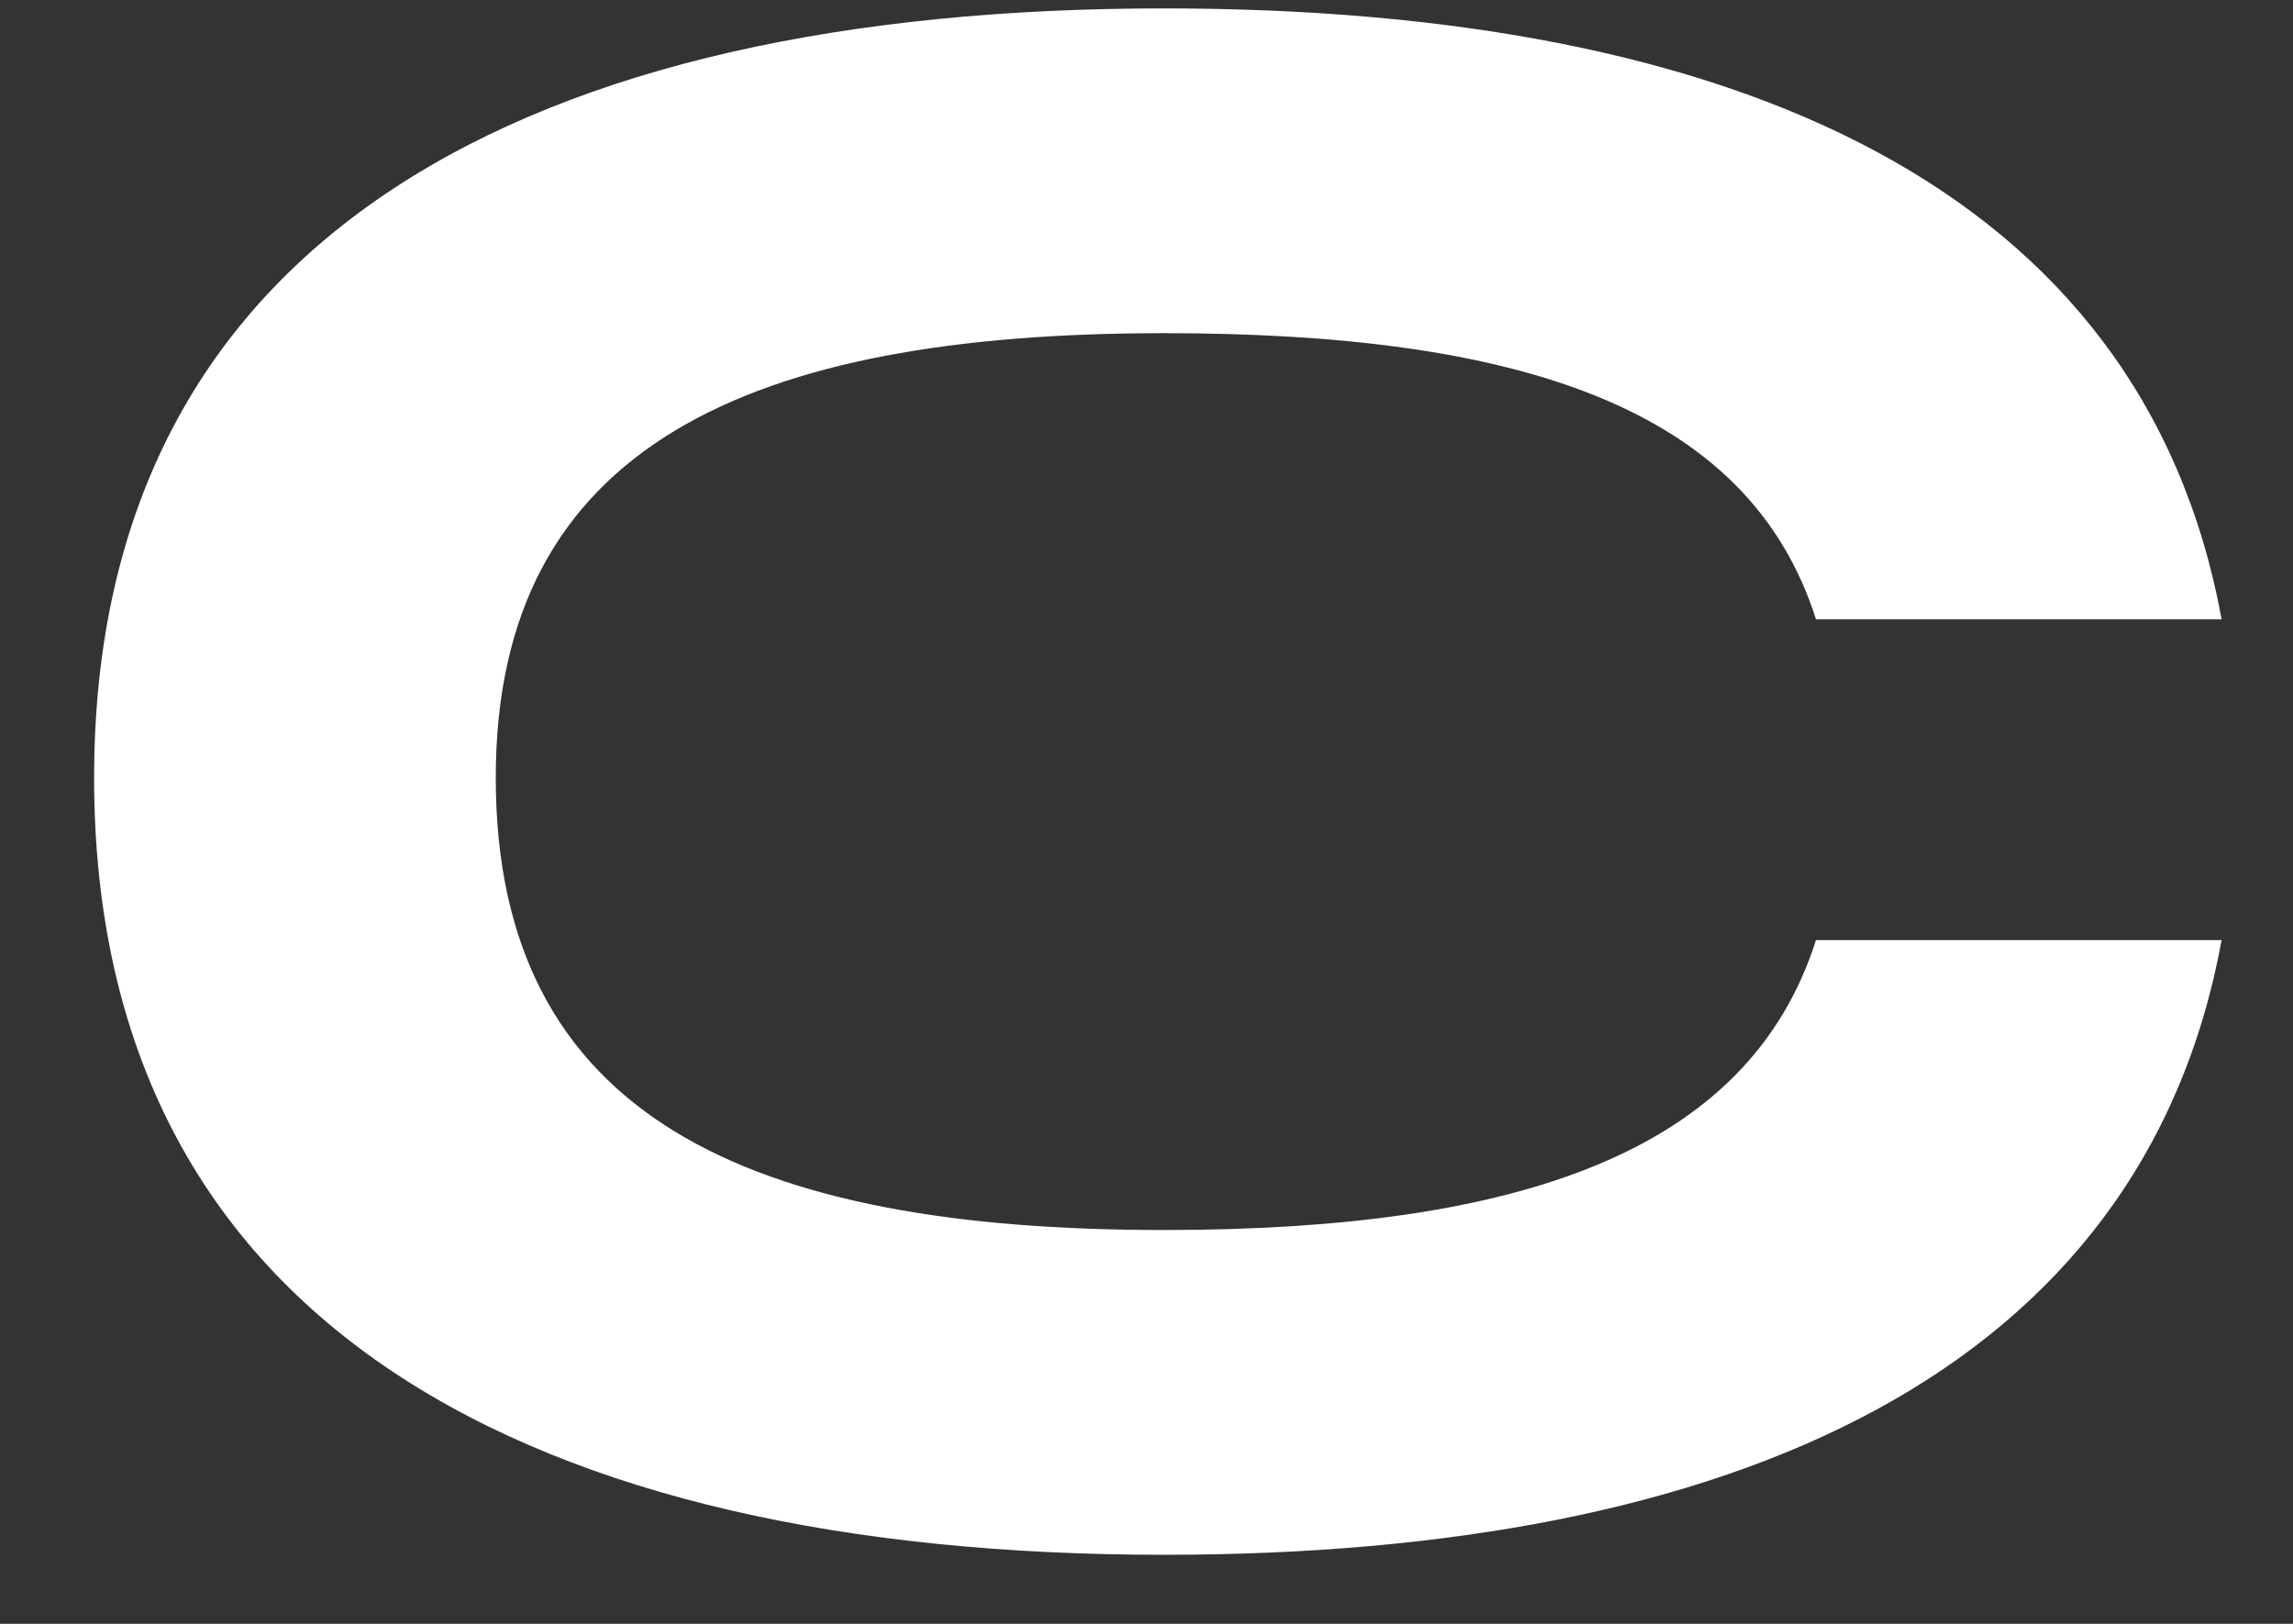 <svg width="24" height="17" viewBox="0 0 24 17" fill="none" xmlns="http://www.w3.org/2000/svg">
<rect x="0" y="0" width="24" height="17" fill="#333333" stroke="none"/>
<path d="M12.181 16.277C18.133 16.277 22.42 14.375 23.253 9.842H19.007C18.3 12.068 15.886 12.877 12.181 12.877C7.853 12.877 5.189 11.704 5.189 8.142C5.189 4.661 7.853 3.488 12.181 3.488C15.886 3.488 18.3 4.257 19.007 6.483H23.253C22.42 1.95 18.133 0.088 12.181 0.088C5.605 0.088 0.985 2.435 0.985 8.142C0.985 13.889 5.605 16.277 12.181 16.277Z" fill="white"/>
</svg>
